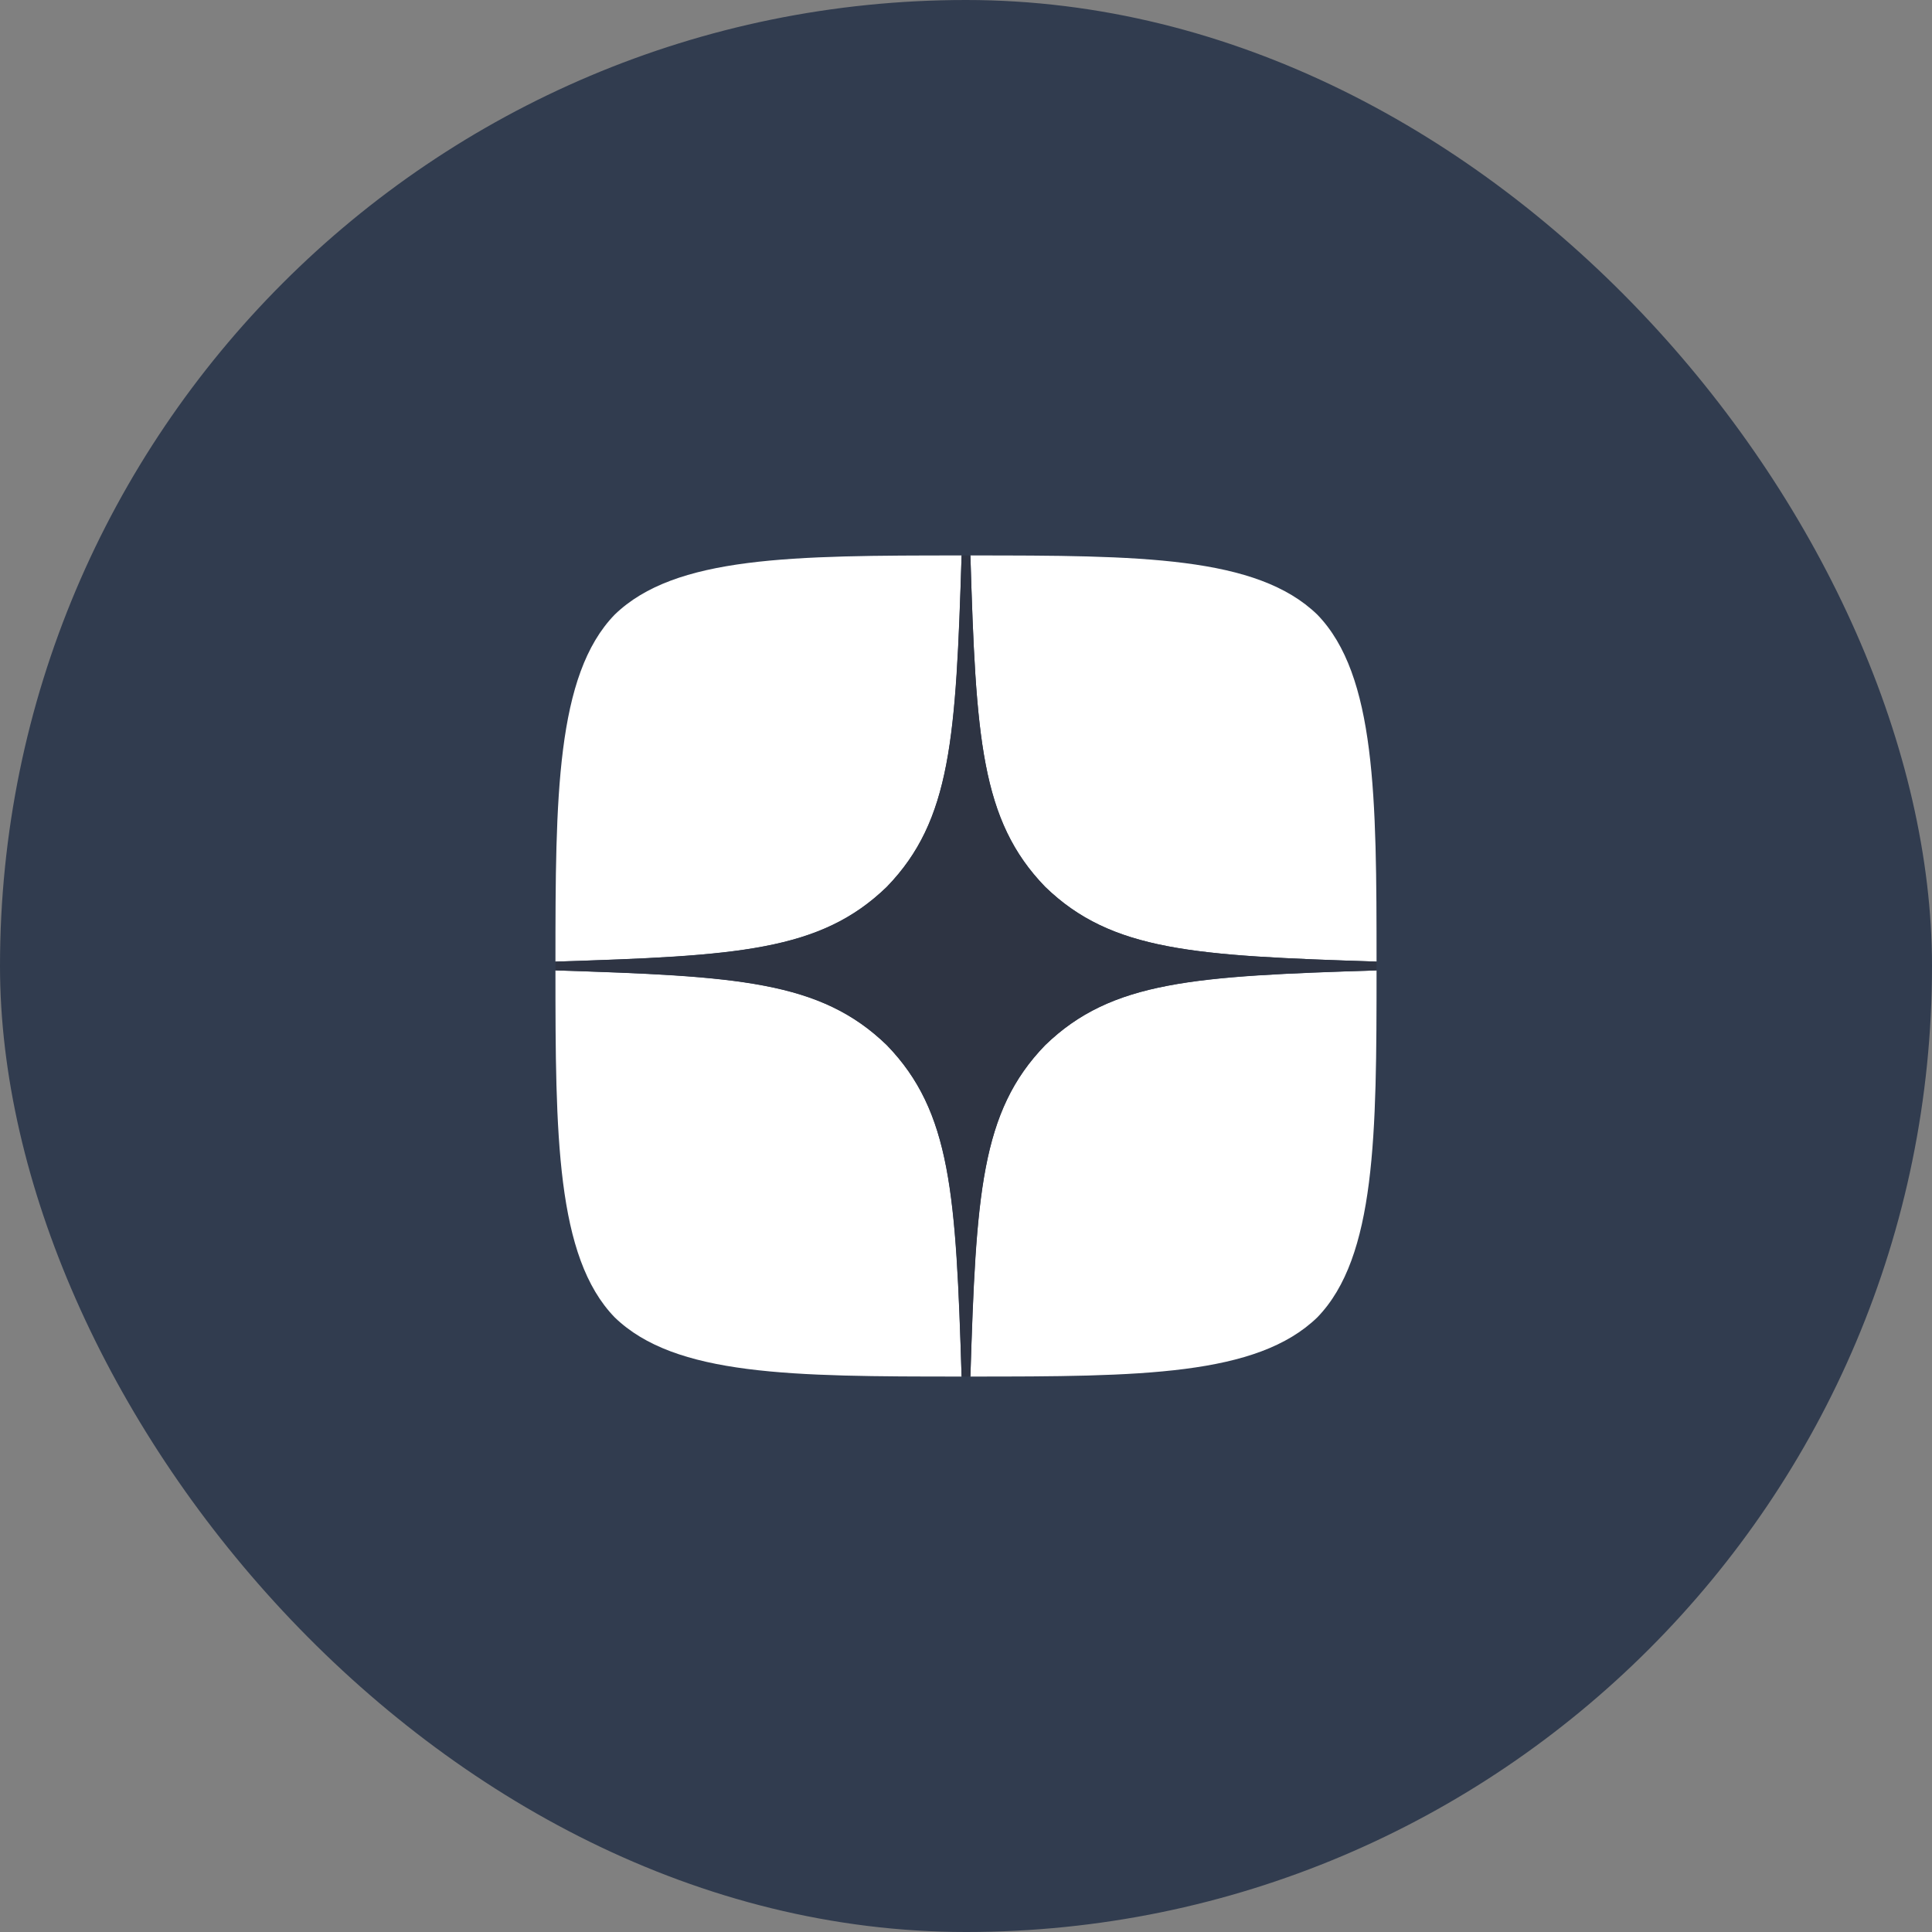 <svg width="40" height="40" viewBox="0 0 40 40" fill="none" xmlns="http://www.w3.org/2000/svg">
<rect x="0" y="0" width="40" height="40" fill="#808080" stroke="none"/>
<rect width="40" height="40" rx="20" fill="#313C4F"/>
<g clip-path="url(#clip0_4181_45097)">
<g clip-path="url(#clip1_4181_45097)">
<path d="M21.639 21.639C20.304 23.017 20.206 24.736 20.091 28.5C23.6 28.5 26.023 28.488 27.274 27.274C28.488 26.023 28.5 23.485 28.5 20.091C24.736 20.212 23.017 20.304 21.639 21.639ZM11.5 20.091C11.5 23.485 11.512 26.023 12.726 27.274C13.977 28.488 16.4 28.5 19.909 28.5C19.788 24.736 19.696 23.017 18.361 21.639C16.983 20.304 15.264 20.206 11.5 20.091ZM19.909 11.5C16.406 11.5 13.977 11.512 12.726 12.726C11.512 13.977 11.5 16.515 11.5 19.909C15.264 19.788 16.983 19.696 18.361 18.361C19.696 16.983 19.794 15.264 19.909 11.5ZM21.639 18.361C20.304 16.983 20.206 15.264 20.091 11.5C23.6 11.5 26.023 11.512 27.274 12.726C28.488 13.977 28.5 16.515 28.5 19.909C24.736 19.788 23.017 19.696 21.639 18.361Z" fill="white"/>
<path d="M28.5 20.091V19.909C24.736 19.788 23.017 19.696 21.639 18.361C20.304 16.983 20.206 15.264 20.091 11.5H19.909C19.788 15.264 19.696 16.983 18.361 18.361C16.983 19.696 15.264 19.794 11.5 19.909V20.091C15.264 20.212 16.983 20.304 18.361 21.639C19.696 23.017 19.794 24.736 19.909 28.5H20.091C20.212 24.736 20.304 23.017 21.639 21.639C23.017 20.304 24.736 20.206 28.5 20.091Z" fill="#2E3443"/>
</g>
</g>
<defs>
<clipPath id="clip0_4181_45097">
<rect width="18" height="18" fill="white" transform="translate(11 11)"/>
</clipPath>
<clipPath id="clip1_4181_45097">
<rect width="17" height="17" fill="white" transform="translate(11.5 11.5)"/>
</clipPath>
</defs>
</svg>
